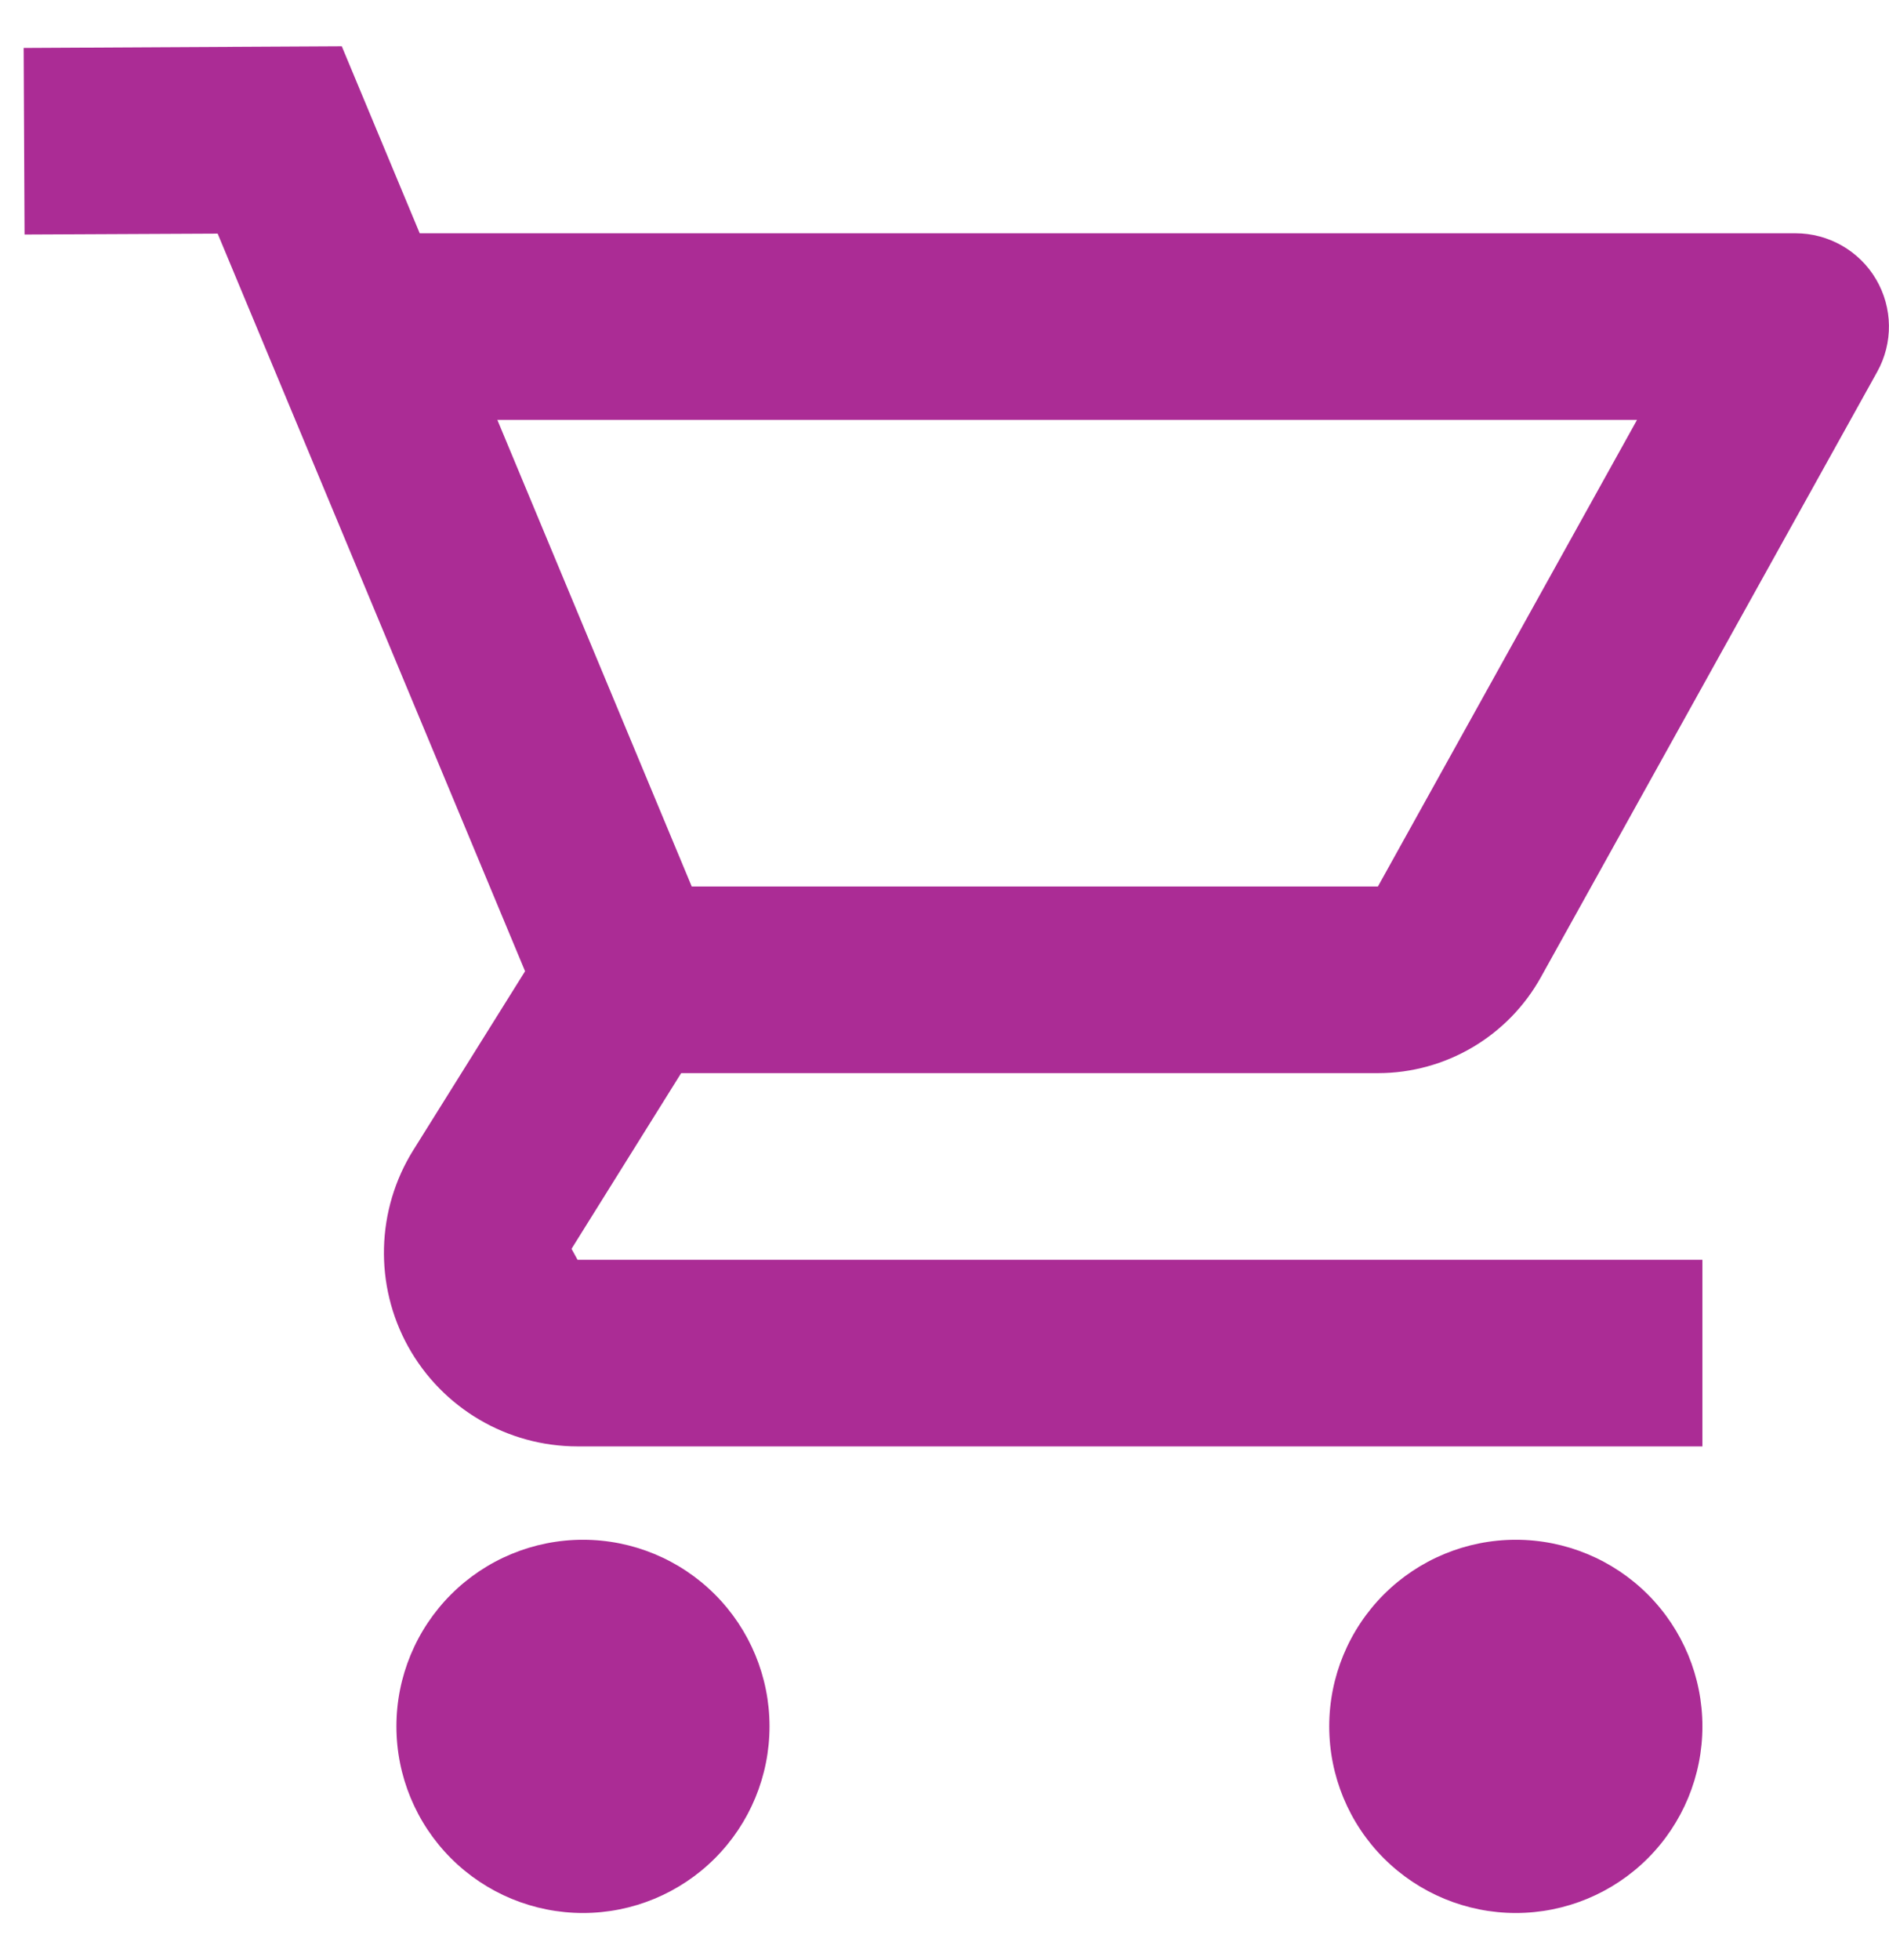 <svg width="27" height="28" viewBox="0 0 27 28" fill="none" xmlns="http://www.w3.org/2000/svg">
<path d="M4.885 0.661L0.338 0.685L0.351 3.351L3.111 3.338L7.505 13.877L5.908 16.432C5.375 17.285 5.347 18.363 5.835 19.242C6.323 20.12 7.249 20.666 8.255 20.666H24.333V18H8.255L8.169 17.843L9.736 15.333H19.695C20.664 15.333 21.556 14.806 22.025 13.961L26.83 5.315C27.061 4.901 27.055 4.397 26.814 3.989C26.575 3.583 26.135 3.333 25.663 3.333H5.999L4.885 0.661ZM7.109 6H23.398L19.695 12.666H9.887L7.109 6ZM8.333 22C7.625 22 6.947 22.281 6.447 22.781C5.947 23.281 5.666 23.959 5.666 24.666C5.666 25.374 5.947 26.052 6.447 26.552C6.947 27.052 7.625 27.333 8.333 27.333C9.04 27.333 9.718 27.052 10.218 26.552C10.718 26.052 10.999 25.374 10.999 24.666C10.999 23.959 10.718 23.281 10.218 22.781C9.718 22.281 9.04 22 8.333 22ZM21.666 22C20.959 22 20.28 22.281 19.78 22.781C19.28 23.281 18.999 23.959 18.999 24.666C18.999 25.374 19.28 26.052 19.78 26.552C20.28 27.052 20.959 27.333 21.666 27.333C22.373 27.333 23.052 27.052 23.552 26.552C24.052 26.052 24.333 25.374 24.333 24.666C24.333 23.959 24.052 23.281 23.552 22.781C23.052 22.281 22.373 22 21.666 22Z" fill="#AB2C95"/>
</svg>
